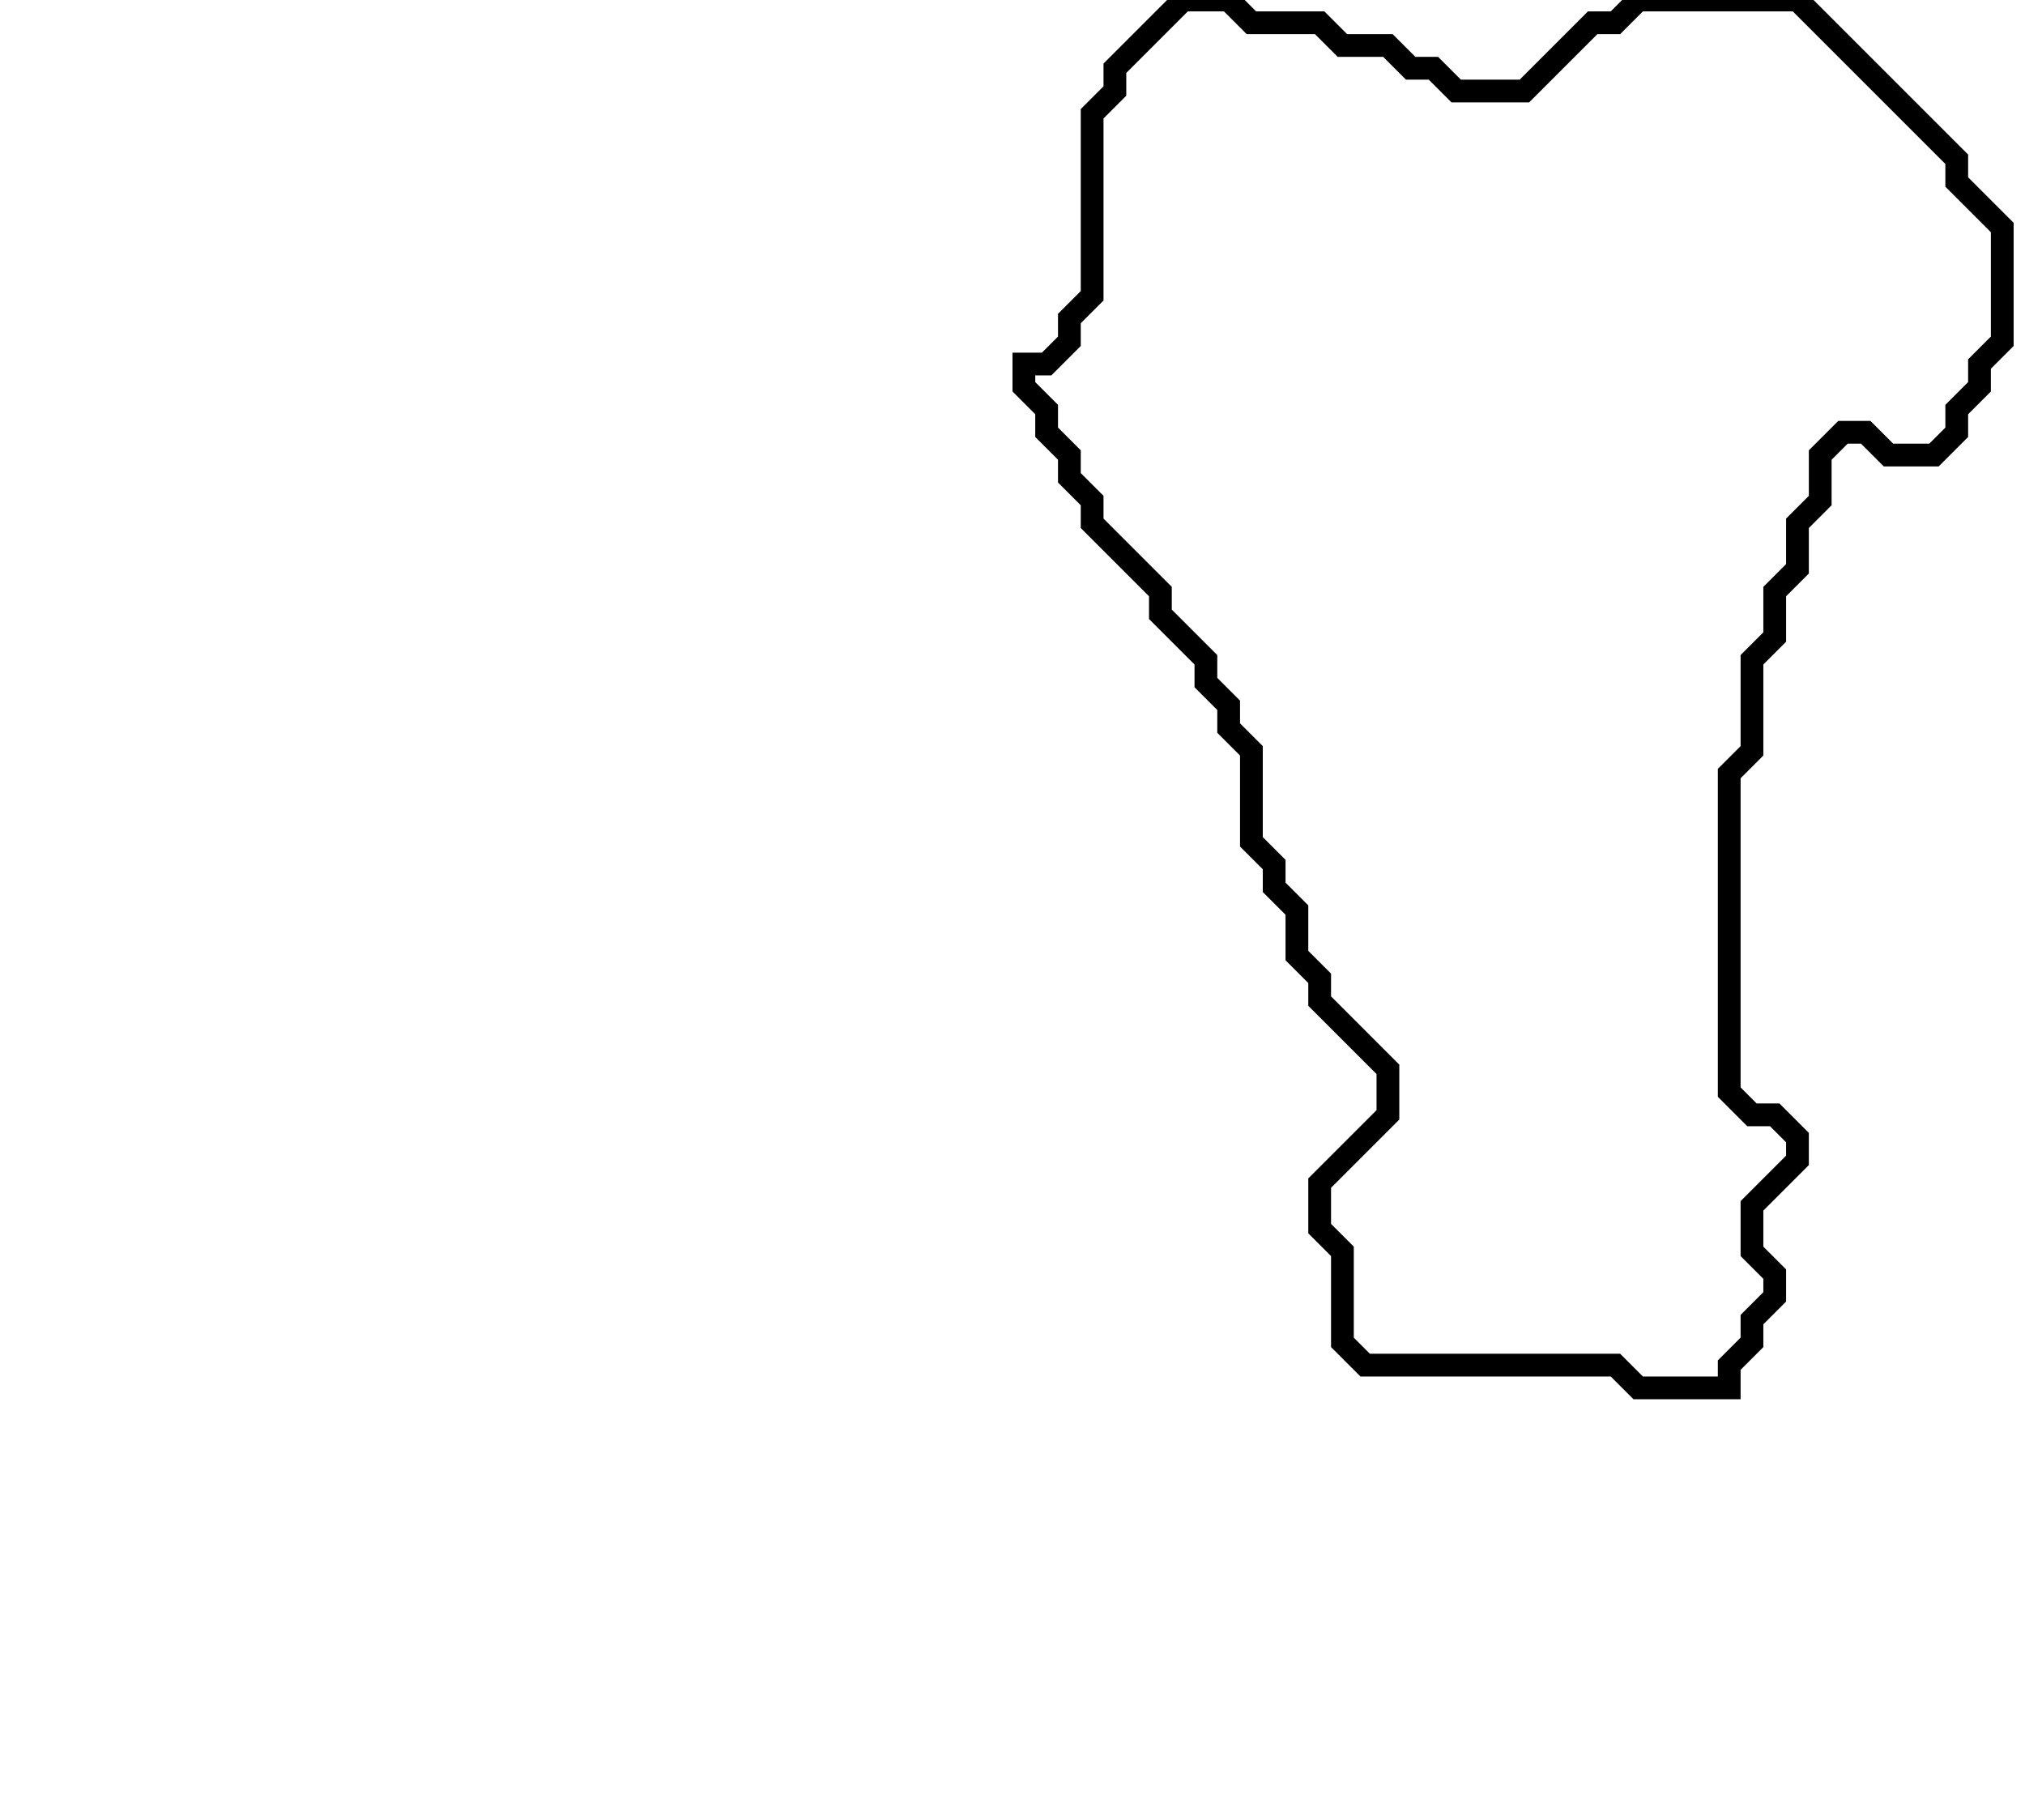 <svg xmlns="http://www.w3.org/2000/svg" width="89" height="80">
  <path d="M 52,0 L 49,3 L 49,4 L 48,5 L 48,13 L 47,14 L 47,15 L 46,16 L 45,16 L 45,17 L 46,18 L 46,19 L 47,20 L 47,21 L 48,22 L 48,23 L 51,26 L 51,27 L 53,29 L 53,30 L 54,31 L 54,32 L 55,33 L 55,37 L 56,38 L 56,39 L 57,40 L 57,42 L 58,43 L 58,44 L 61,47 L 61,49 L 58,52 L 58,54 L 59,55 L 59,59 L 60,60 L 71,60 L 72,61 L 76,61 L 76,60 L 77,59 L 77,58 L 78,57 L 78,56 L 77,55 L 77,53 L 79,51 L 79,50 L 78,49 L 77,49 L 76,48 L 76,34 L 77,33 L 77,29 L 78,28 L 78,26 L 79,25 L 79,23 L 80,22 L 80,20 L 81,19 L 82,19 L 83,20 L 85,20 L 86,19 L 86,18 L 87,17 L 87,16 L 88,15 L 88,10 L 86,8 L 86,7 L 79,0 L 72,0 L 71,1 L 70,1 L 67,4 L 64,4 L 63,3 L 62,3 L 61,2 L 59,2 L 58,1 L 55,1 L 54,0 Z" fill="none" stroke="black" stroke-width="1"/>
</svg>
